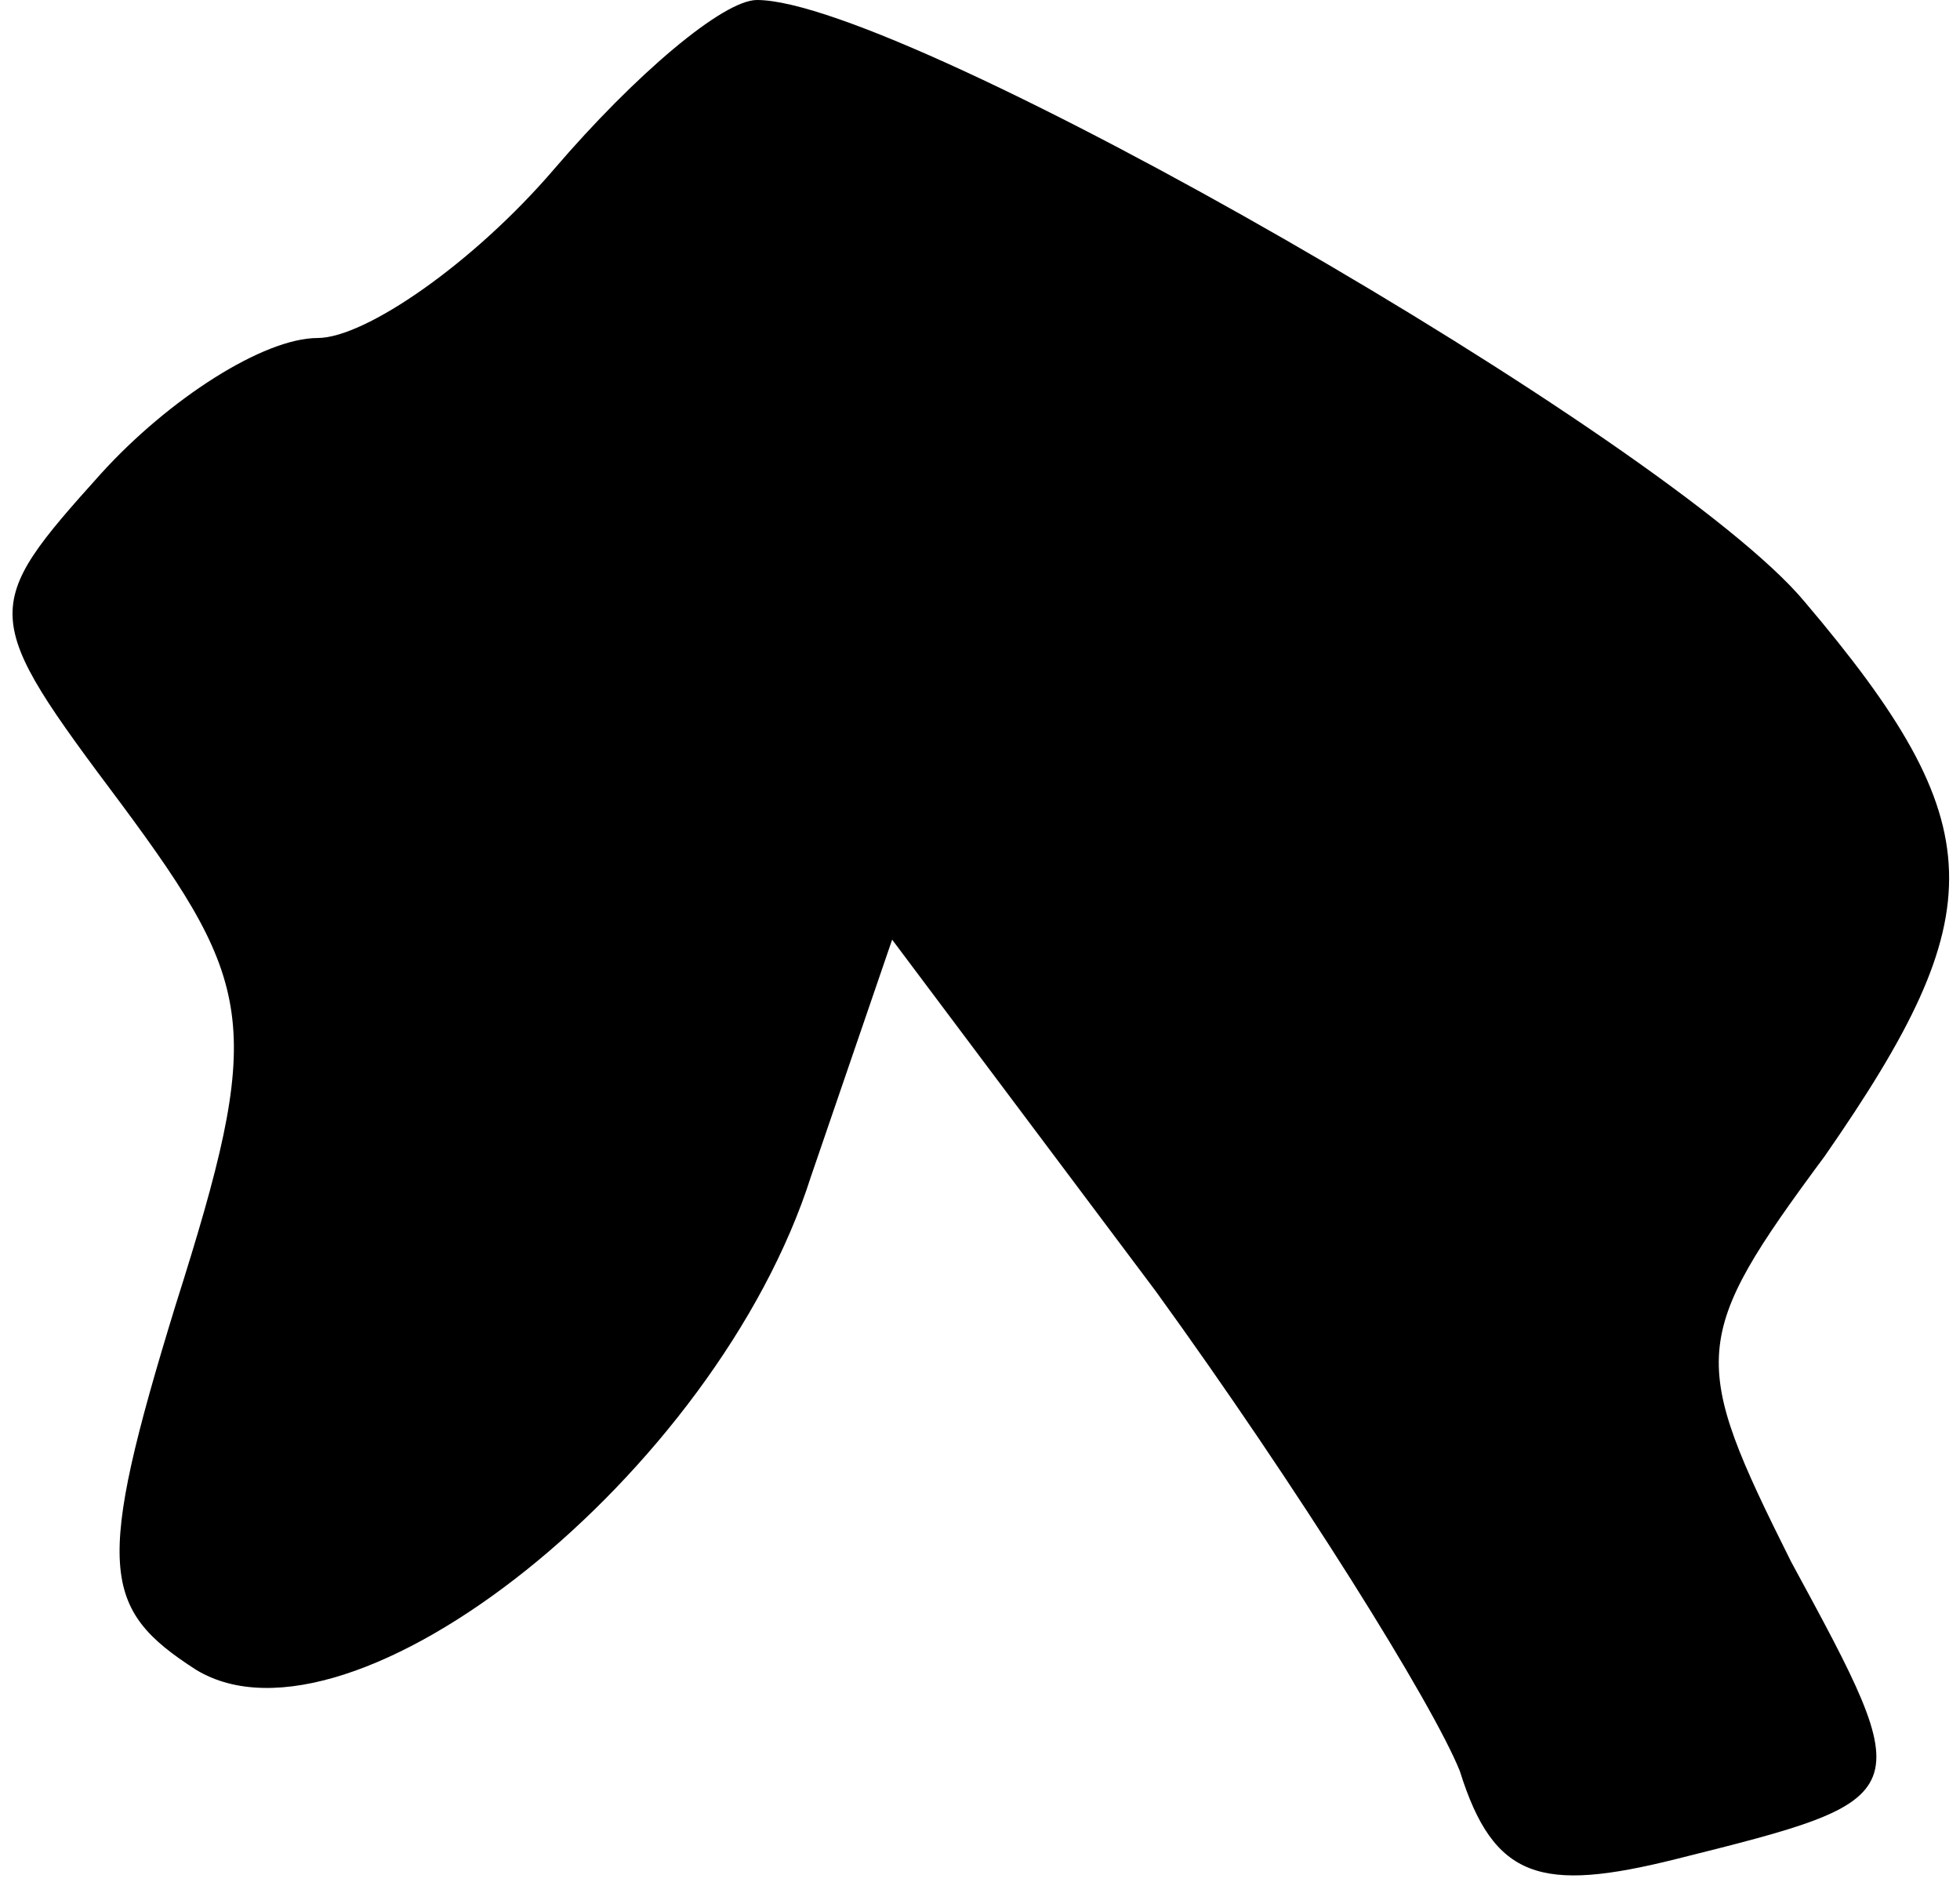 <?xml version="1.0" standalone="no"?>
<!DOCTYPE svg PUBLIC "-//W3C//DTD SVG 20010904//EN"
 "http://www.w3.org/TR/2001/REC-SVG-20010904/DTD/svg10.dtd">
<svg version="1.0" xmlns="http://www.w3.org/2000/svg"
 width="29pt" height="28pt" viewBox="0 0 29 28"
 preserveAspectRatio="xMidYMid meet">
<g transform="translate(0,28) scale(0.1,-0.1)"
fill="#000000" stroke="none">
<path fill="#000000" stroke="none" d="M82 255 c-12 -14 -28 -25 -35 -25 -8 0
-22 -9 -32 -20 -18 -20 -18 -21 3 -49 20 -27 21 -33 8 -74 -12 -39 -11 -45 3
-54 23 -14 77 29 91 73 l12 35 39 -52 c21 -29 41 -61 45 -71 5 -16 12 -18 32
-13 36 9 36 9 17 44 -15 30 -15 33 5 60 25 36 25 49 -3 82 -20 24 -133 89
-155 89 -5 0 -18 -11 -30 -25z"/>
</g>
</svg>
